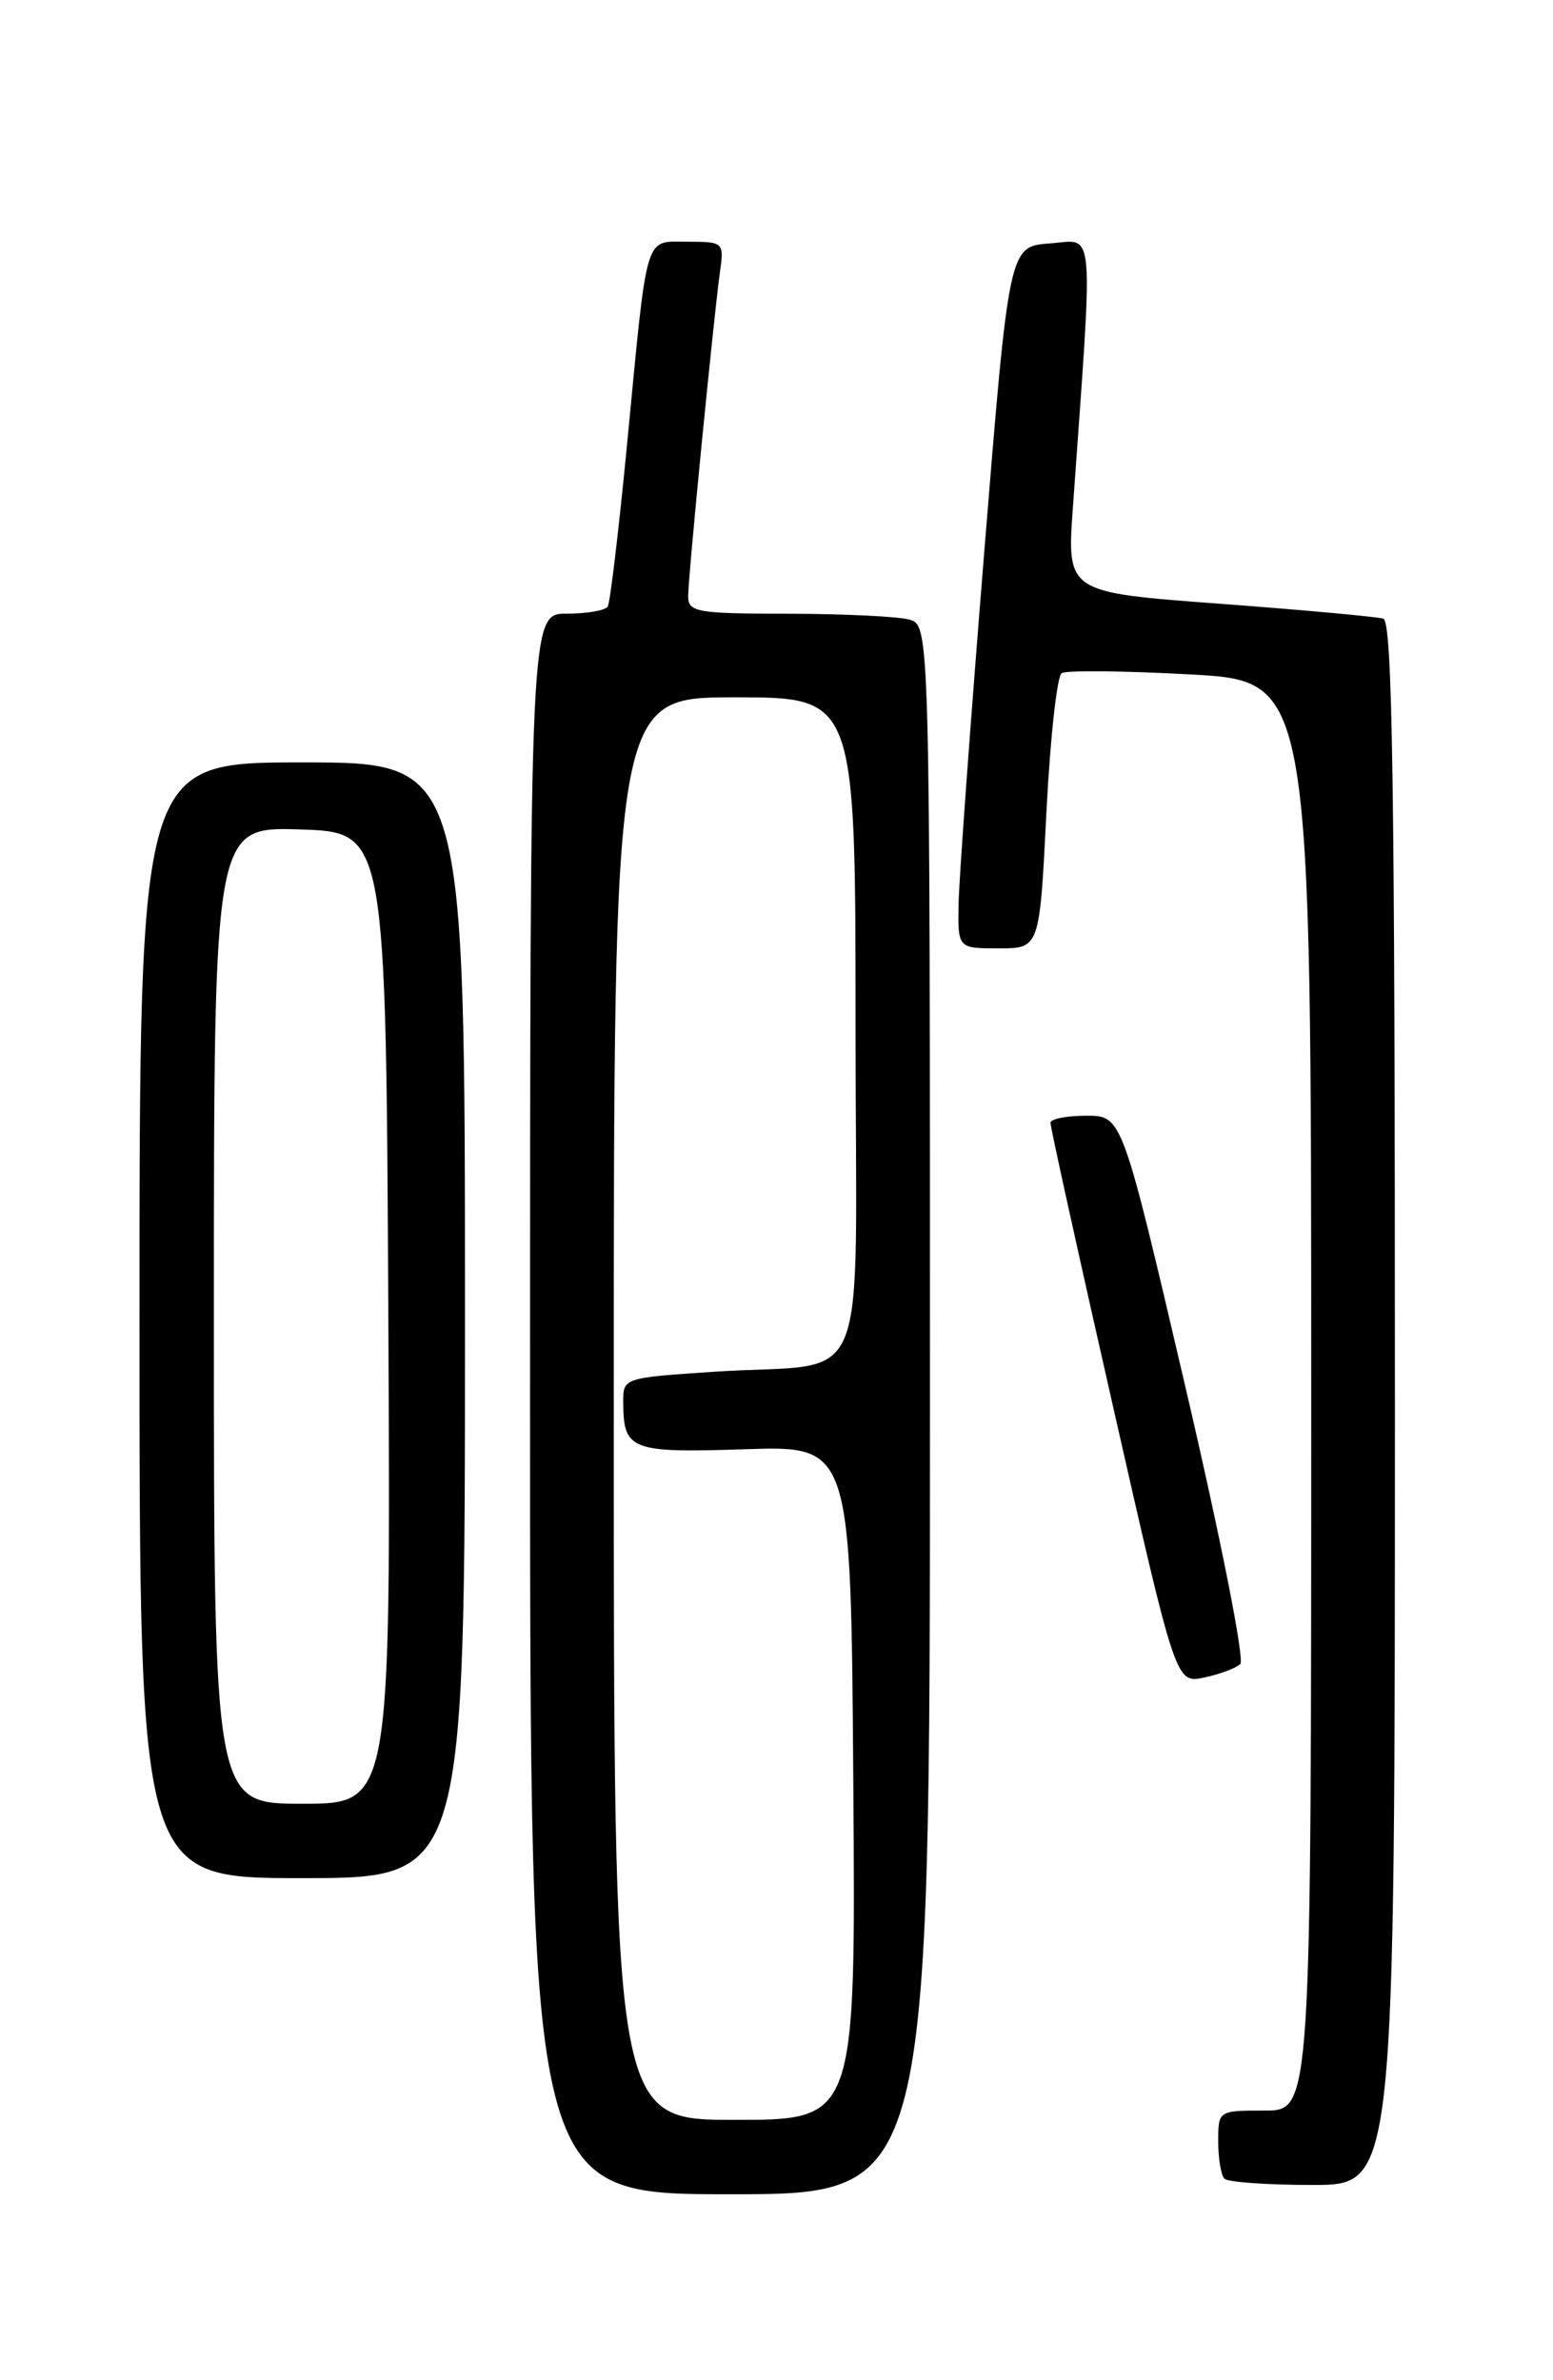 <?xml version="1.0" encoding="UTF-8" standalone="no"?>
<!DOCTYPE svg PUBLIC "-//W3C//DTD SVG 1.1//EN" "http://www.w3.org/Graphics/SVG/1.1/DTD/svg11.dtd" >
<svg xmlns="http://www.w3.org/2000/svg" xmlns:xlink="http://www.w3.org/1999/xlink" version="1.1" viewBox="0 0 167 256">
 <g >
 <path fill="currentColor"
d=" M 100.00 151.62 C 100.00 67.23 100.00 67.23 97.75 66.63 C 96.51 66.30 90.66 66.02 84.75 66.01 C 74.92 66.00 74.00 65.84 74.00 64.13 C 74.00 62.04 76.72 34.33 77.42 29.25 C 77.87 26.06 77.80 26.00 73.96 26.00 C 69.25 26.00 69.66 24.63 67.46 47.49 C 66.56 56.84 65.61 64.83 65.35 65.24 C 65.09 65.66 63.11 66.00 60.94 66.00 C 57.00 66.00 57.00 66.00 57.00 151.00 C 57.00 236.00 57.00 236.00 78.50 236.00 C 100.00 236.00 100.00 236.00 100.00 151.62 Z  M 150.00 150.97 C 150.00 84.62 149.74 66.85 148.75 66.54 C 148.06 66.33 140.12 65.60 131.11 64.93 C 114.72 63.71 114.72 63.71 115.37 54.61 C 117.59 23.43 117.80 25.83 112.90 26.18 C 108.50 26.50 108.50 26.50 105.83 59.50 C 104.36 77.65 103.12 94.64 103.08 97.25 C 103.00 102.00 103.00 102.00 107.40 102.00 C 111.79 102.00 111.79 102.00 112.52 87.48 C 112.92 79.50 113.66 72.71 114.17 72.40 C 114.68 72.08 120.92 72.15 128.05 72.54 C 141.00 73.26 141.00 73.26 141.00 150.13 C 141.00 227.00 141.00 227.00 136.00 227.00 C 131.00 227.00 131.00 227.00 131.00 230.33 C 131.00 232.17 131.30 233.97 131.67 234.33 C 132.03 234.70 136.31 235.00 141.17 235.00 C 150.00 235.00 150.00 235.00 150.00 150.97 Z  M 50.00 142.00 C 50.00 82.00 50.00 82.00 32.50 82.00 C 15.00 82.00 15.00 82.00 15.00 142.00 C 15.00 202.00 15.00 202.00 32.50 202.00 C 50.00 202.00 50.00 202.00 50.00 142.00 Z  M 133.37 178.98 C 133.86 178.52 131.24 165.32 127.45 149.08 C 120.66 120.00 120.66 120.00 116.83 120.00 C 114.72 120.00 112.98 120.34 112.96 120.75 C 112.94 121.16 115.97 134.90 119.69 151.28 C 126.44 181.06 126.44 181.06 129.47 180.43 C 131.14 180.08 132.89 179.42 133.37 178.98 Z  M 66.00 151.50 C 66.00 75.00 66.00 75.00 79.00 75.00 C 92.00 75.00 92.00 75.00 92.00 110.42 C 92.00 151.21 93.98 146.38 76.75 147.54 C 67.02 148.19 67.00 148.19 67.02 150.84 C 67.04 155.98 67.82 156.28 80.13 155.87 C 91.50 155.50 91.50 155.50 91.76 191.75 C 92.02 228.00 92.02 228.00 79.01 228.00 C 66.00 228.00 66.00 228.00 66.00 151.50 Z  M 23.00 141.46 C 23.00 88.92 23.00 88.92 32.25 89.21 C 41.50 89.50 41.50 89.50 41.76 141.75 C 42.02 194.00 42.02 194.00 32.51 194.00 C 23.00 194.00 23.00 194.00 23.00 141.46 Z "/>
</g>
</svg>